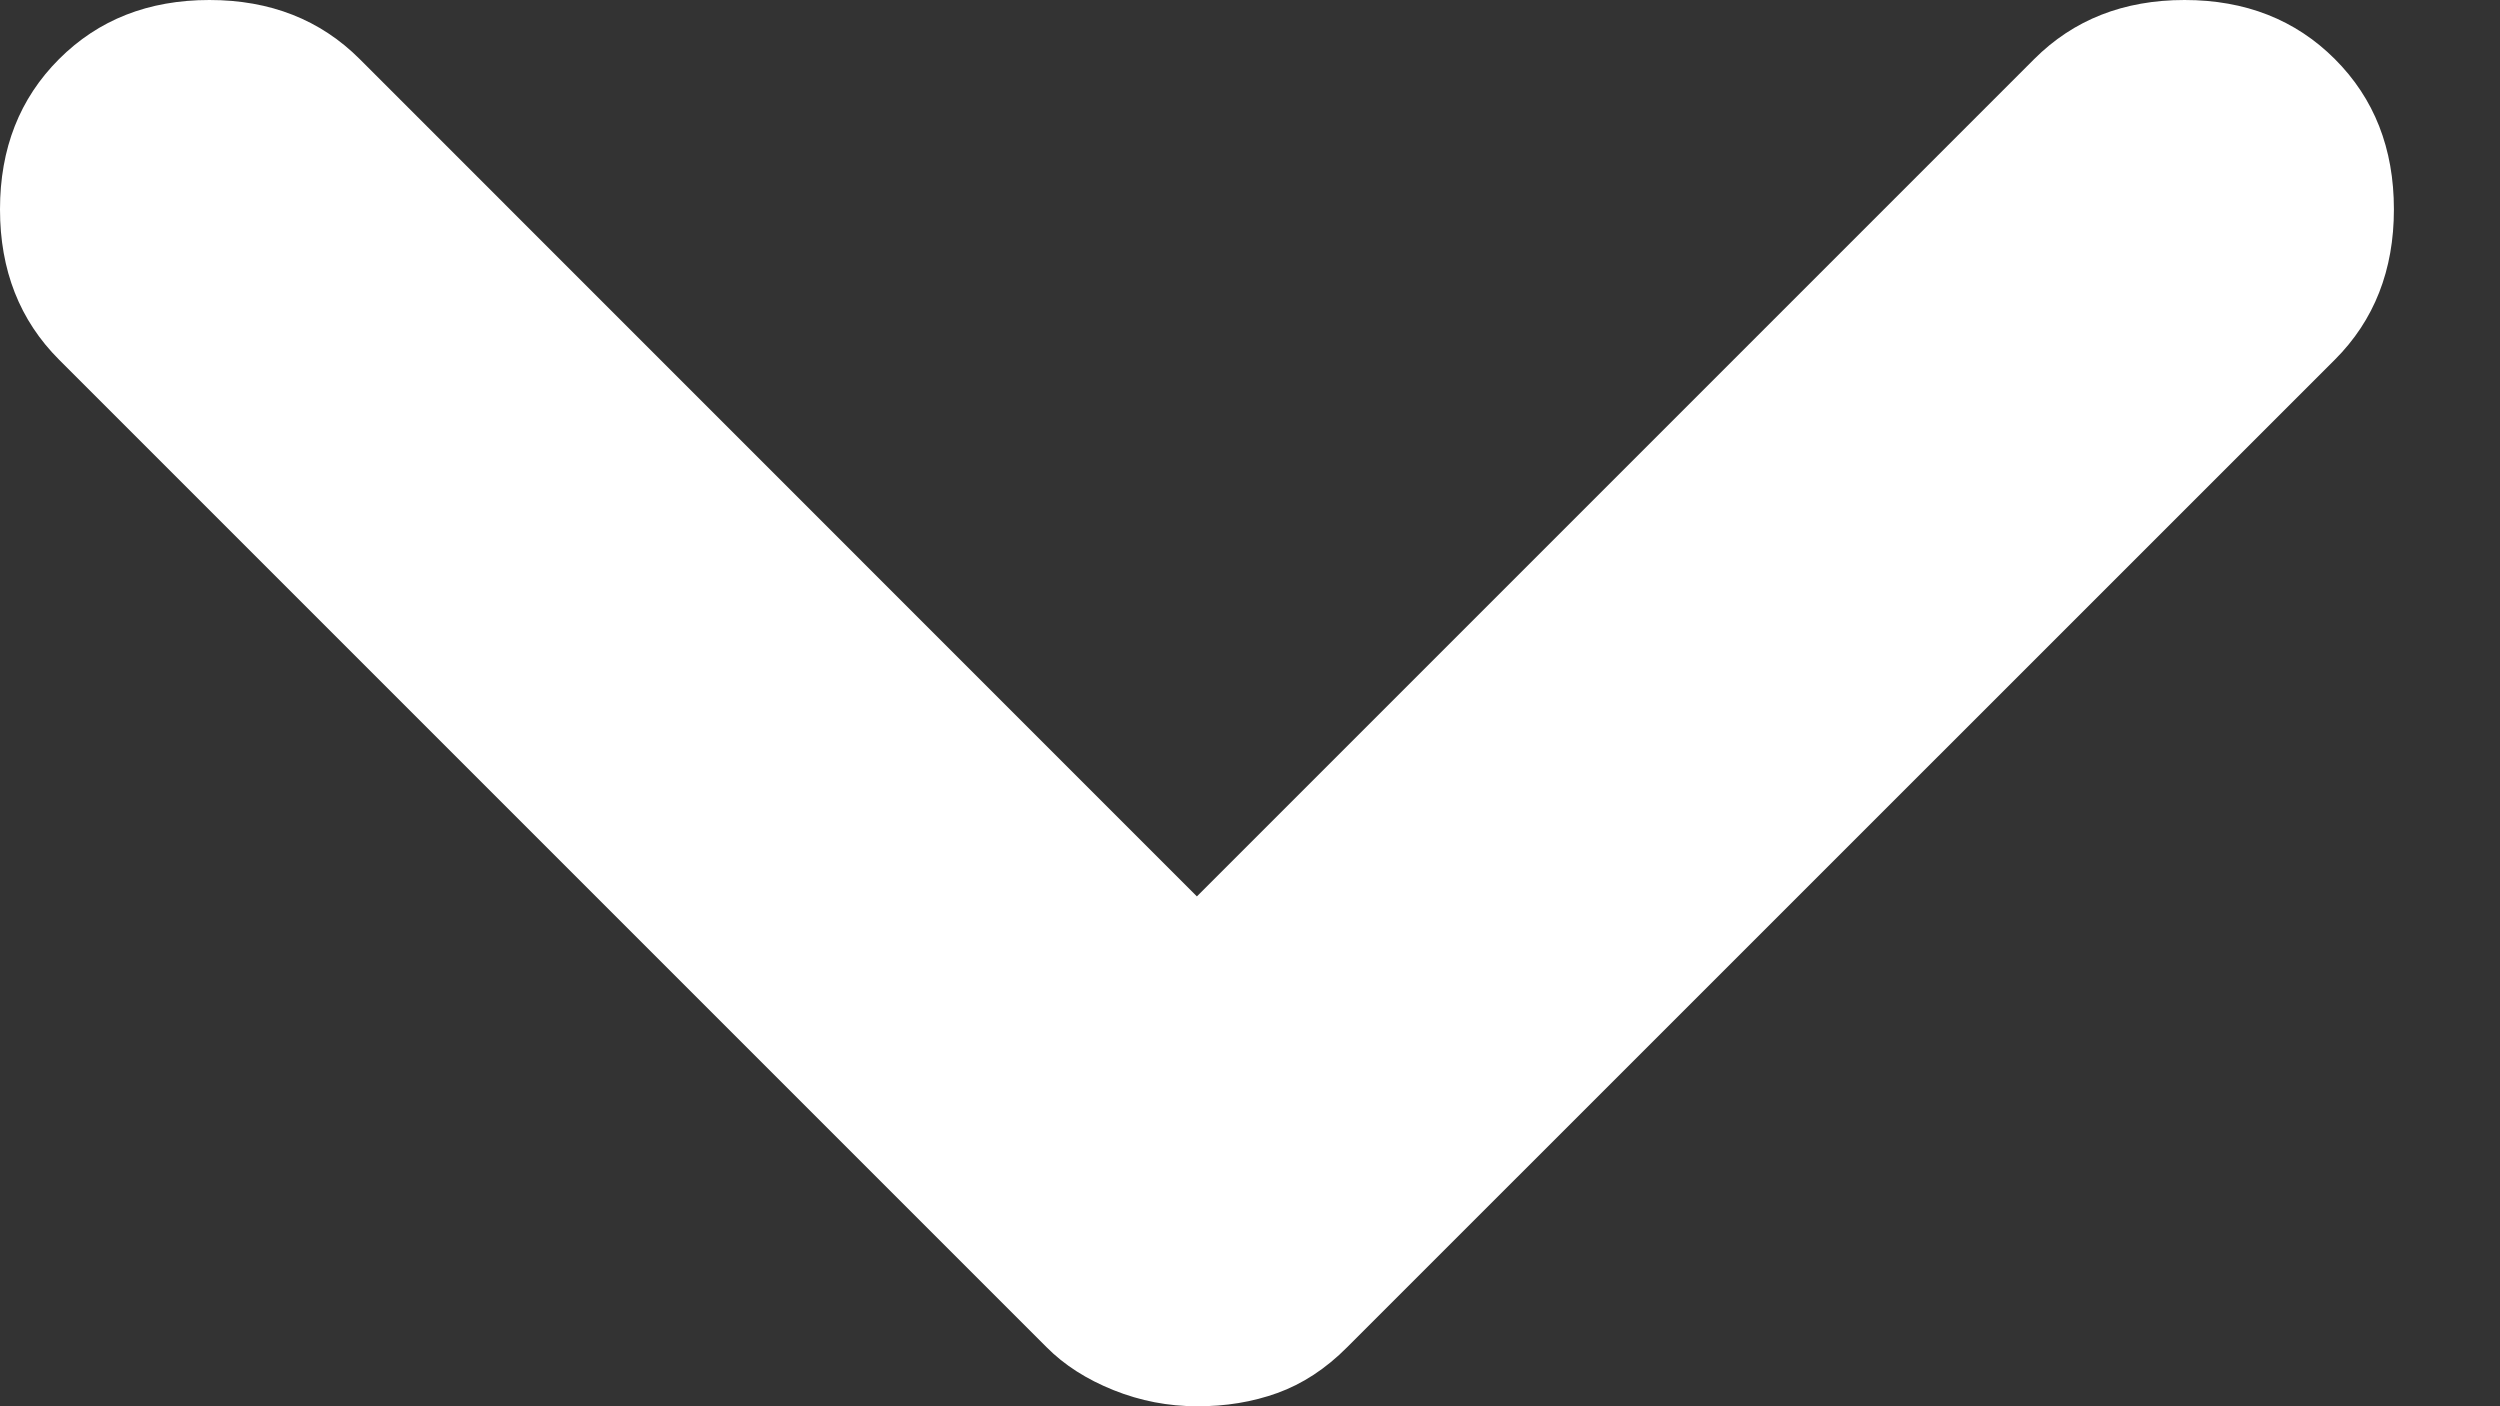 <svg width="16" height="9" viewBox="0 0 16 9" fill="none" xmlns="http://www.w3.org/2000/svg">
<rect x="0" y="0" width="16" height="9" fill="#333333" stroke="none"/>
<path d="M7.66 9C7.477 9 7.299 8.966 7.127 8.897C6.955 8.828 6.812 8.737 6.698 8.622L0.378 2.302C0.126 2.05 0 1.729 0 1.34C0 0.95 0.126 0.63 0.378 0.378C0.63 0.126 0.95 0 1.34 0C1.729 0 2.05 0.126 2.302 0.378L7.66 5.737L13.019 0.378C13.271 0.126 13.592 0 13.981 0C14.37 0 14.691 0.126 14.943 0.378C15.195 0.63 15.321 0.95 15.321 1.34C15.321 1.729 15.195 2.05 14.943 2.302L8.622 8.622C8.485 8.76 8.336 8.857 8.176 8.915C8.015 8.973 7.843 9.001 7.66 9Z" fill="white"/>
</svg>
